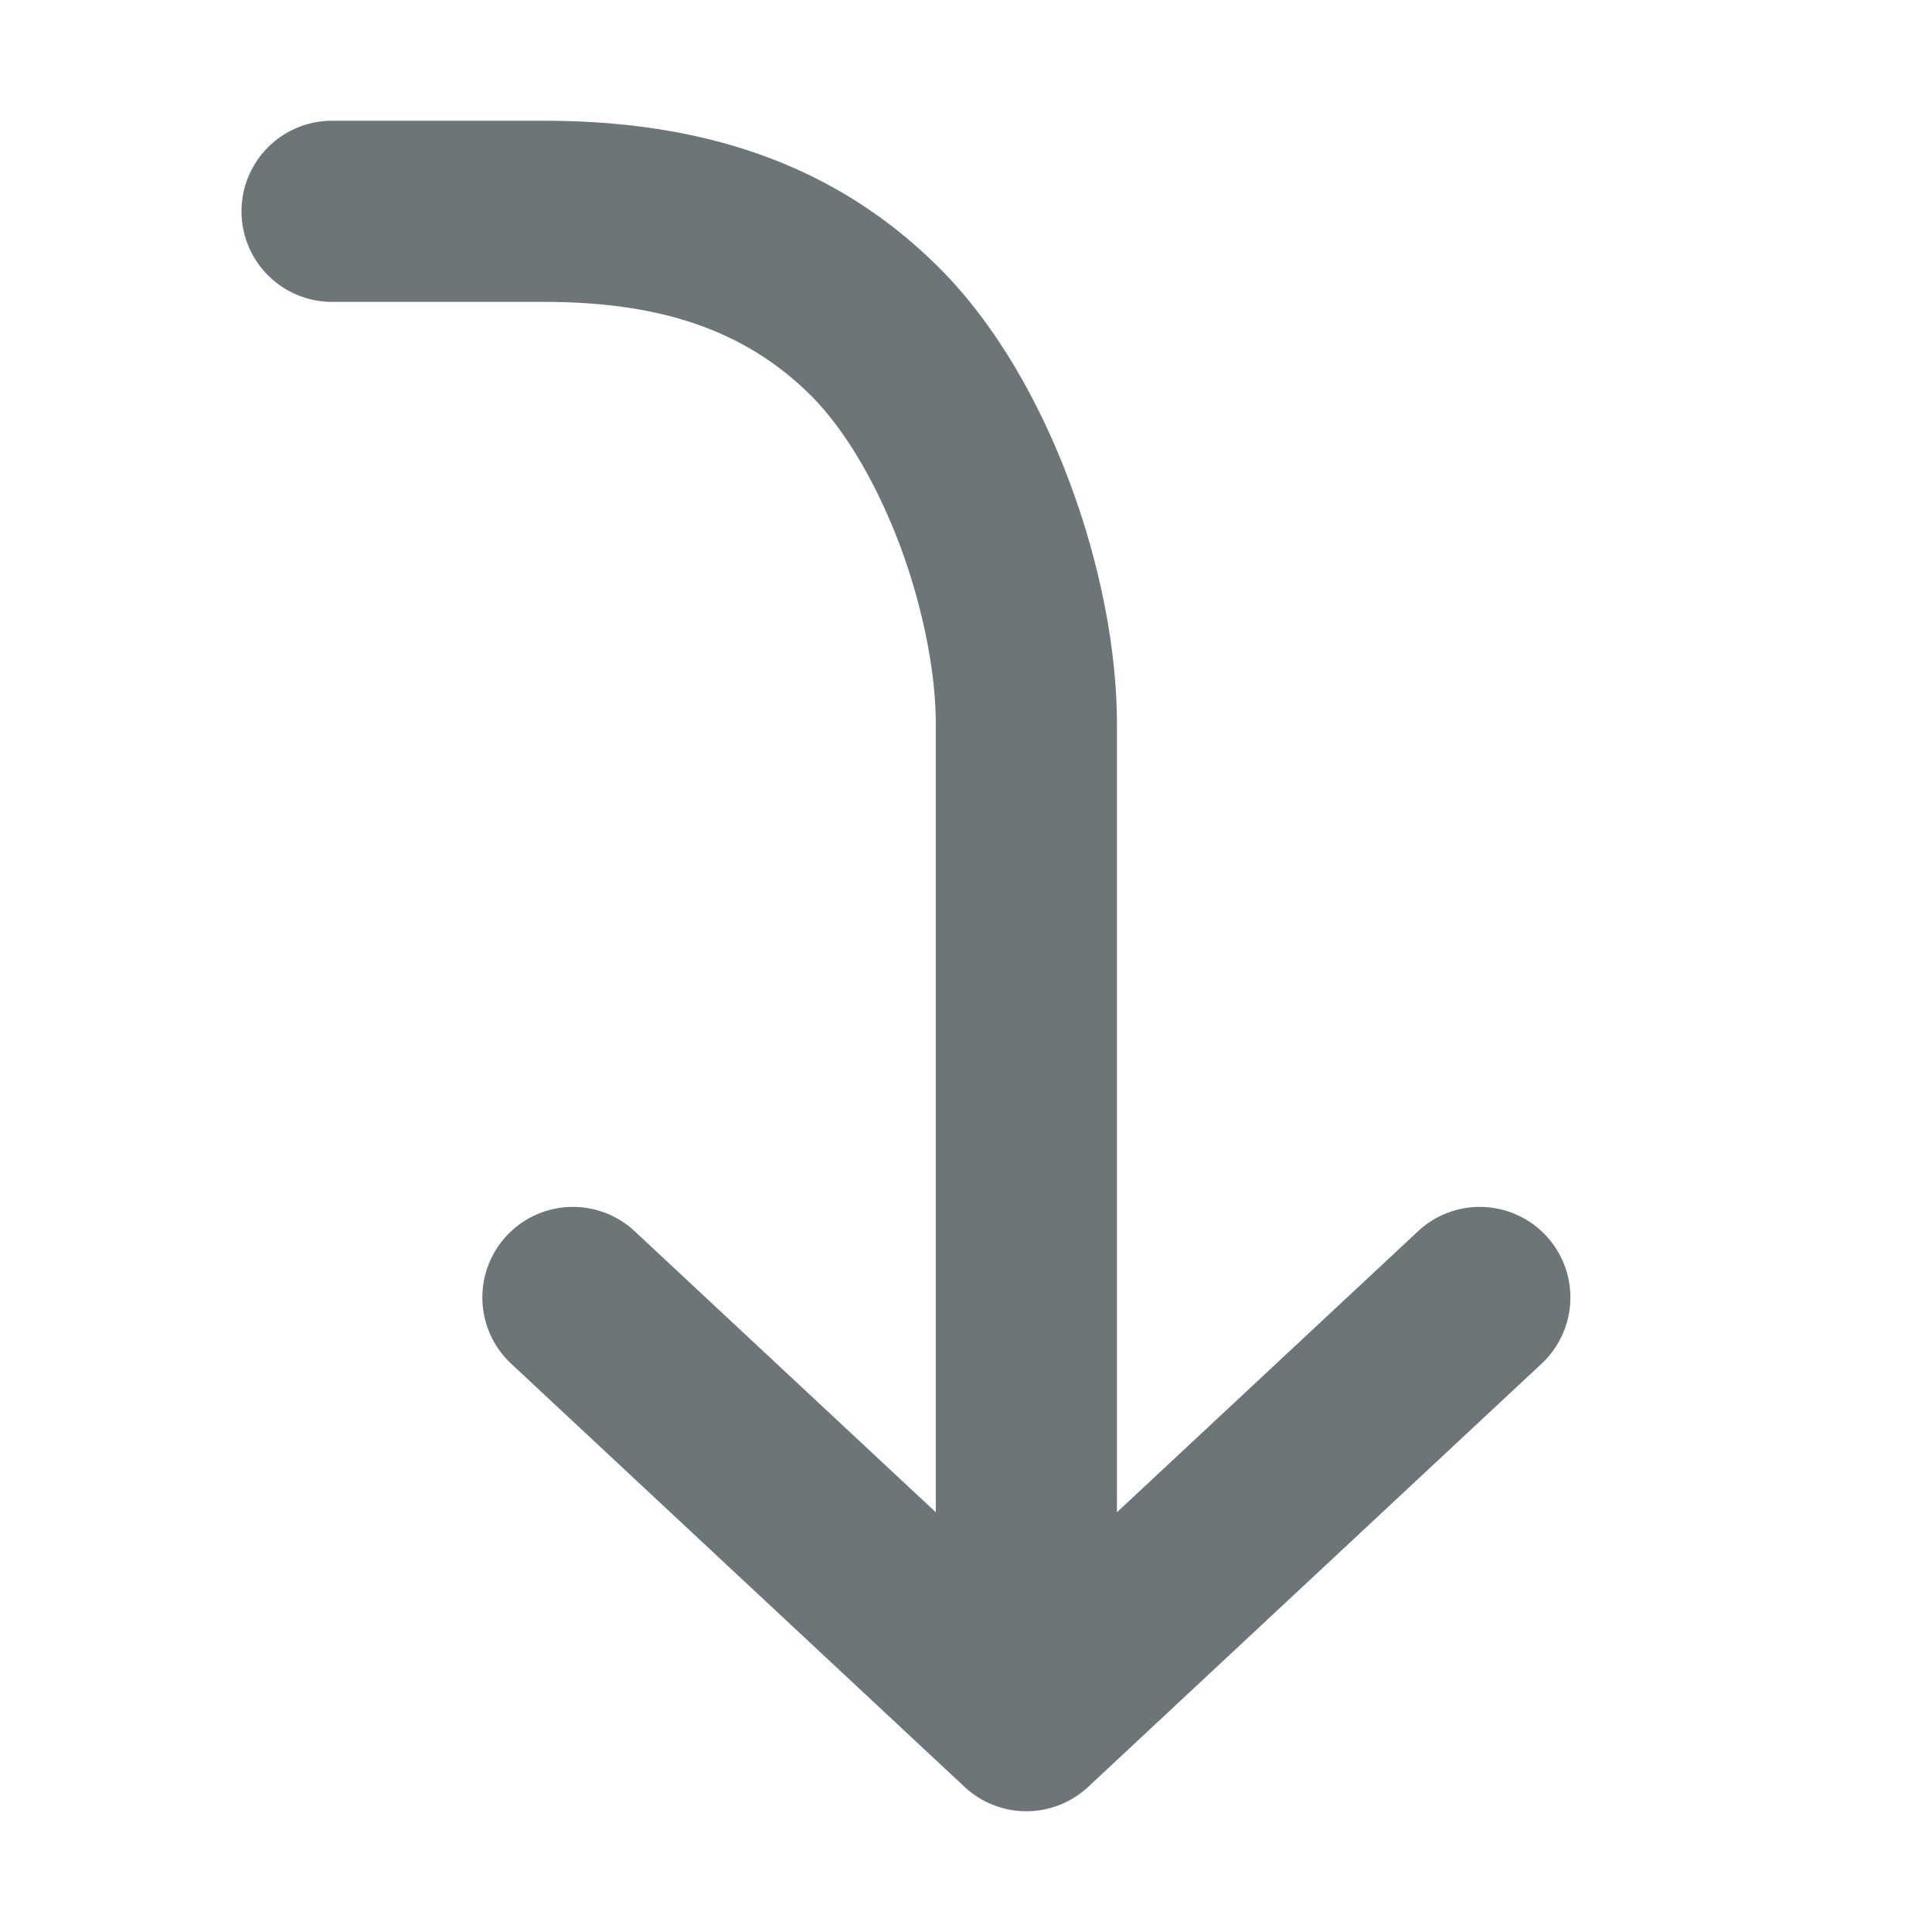 <svg xmlns="http://www.w3.org/2000/svg" width="16" height="16" fill="none" viewBox="0 0 16 16">
  <path fill="#6C7679" fill-rule="evenodd" d="M2 1.75A.75.75 0 0 1 2.75 1H4.5c1.183 0 2.343.282 3.28 1.22.475.475.837 1.127 1.079 1.776.244.653.391 1.368.391 2.004v6.524l2.488-2.322a.75.75 0 1 1 1.024 1.096l-3.75 3.5a.75.75 0 0 1-1.024 0l-3.75-3.5a.75.75 0 1 1 1.024-1.096l2.488 2.322V6c0-.425-.103-.96-.296-1.48-.196-.522-.46-.965-.734-1.24-.563-.563-1.28-.78-2.22-.78H2.75A.75.75 0 0 1 2 1.75Z" clip-rule="evenodd"/>
</svg>
